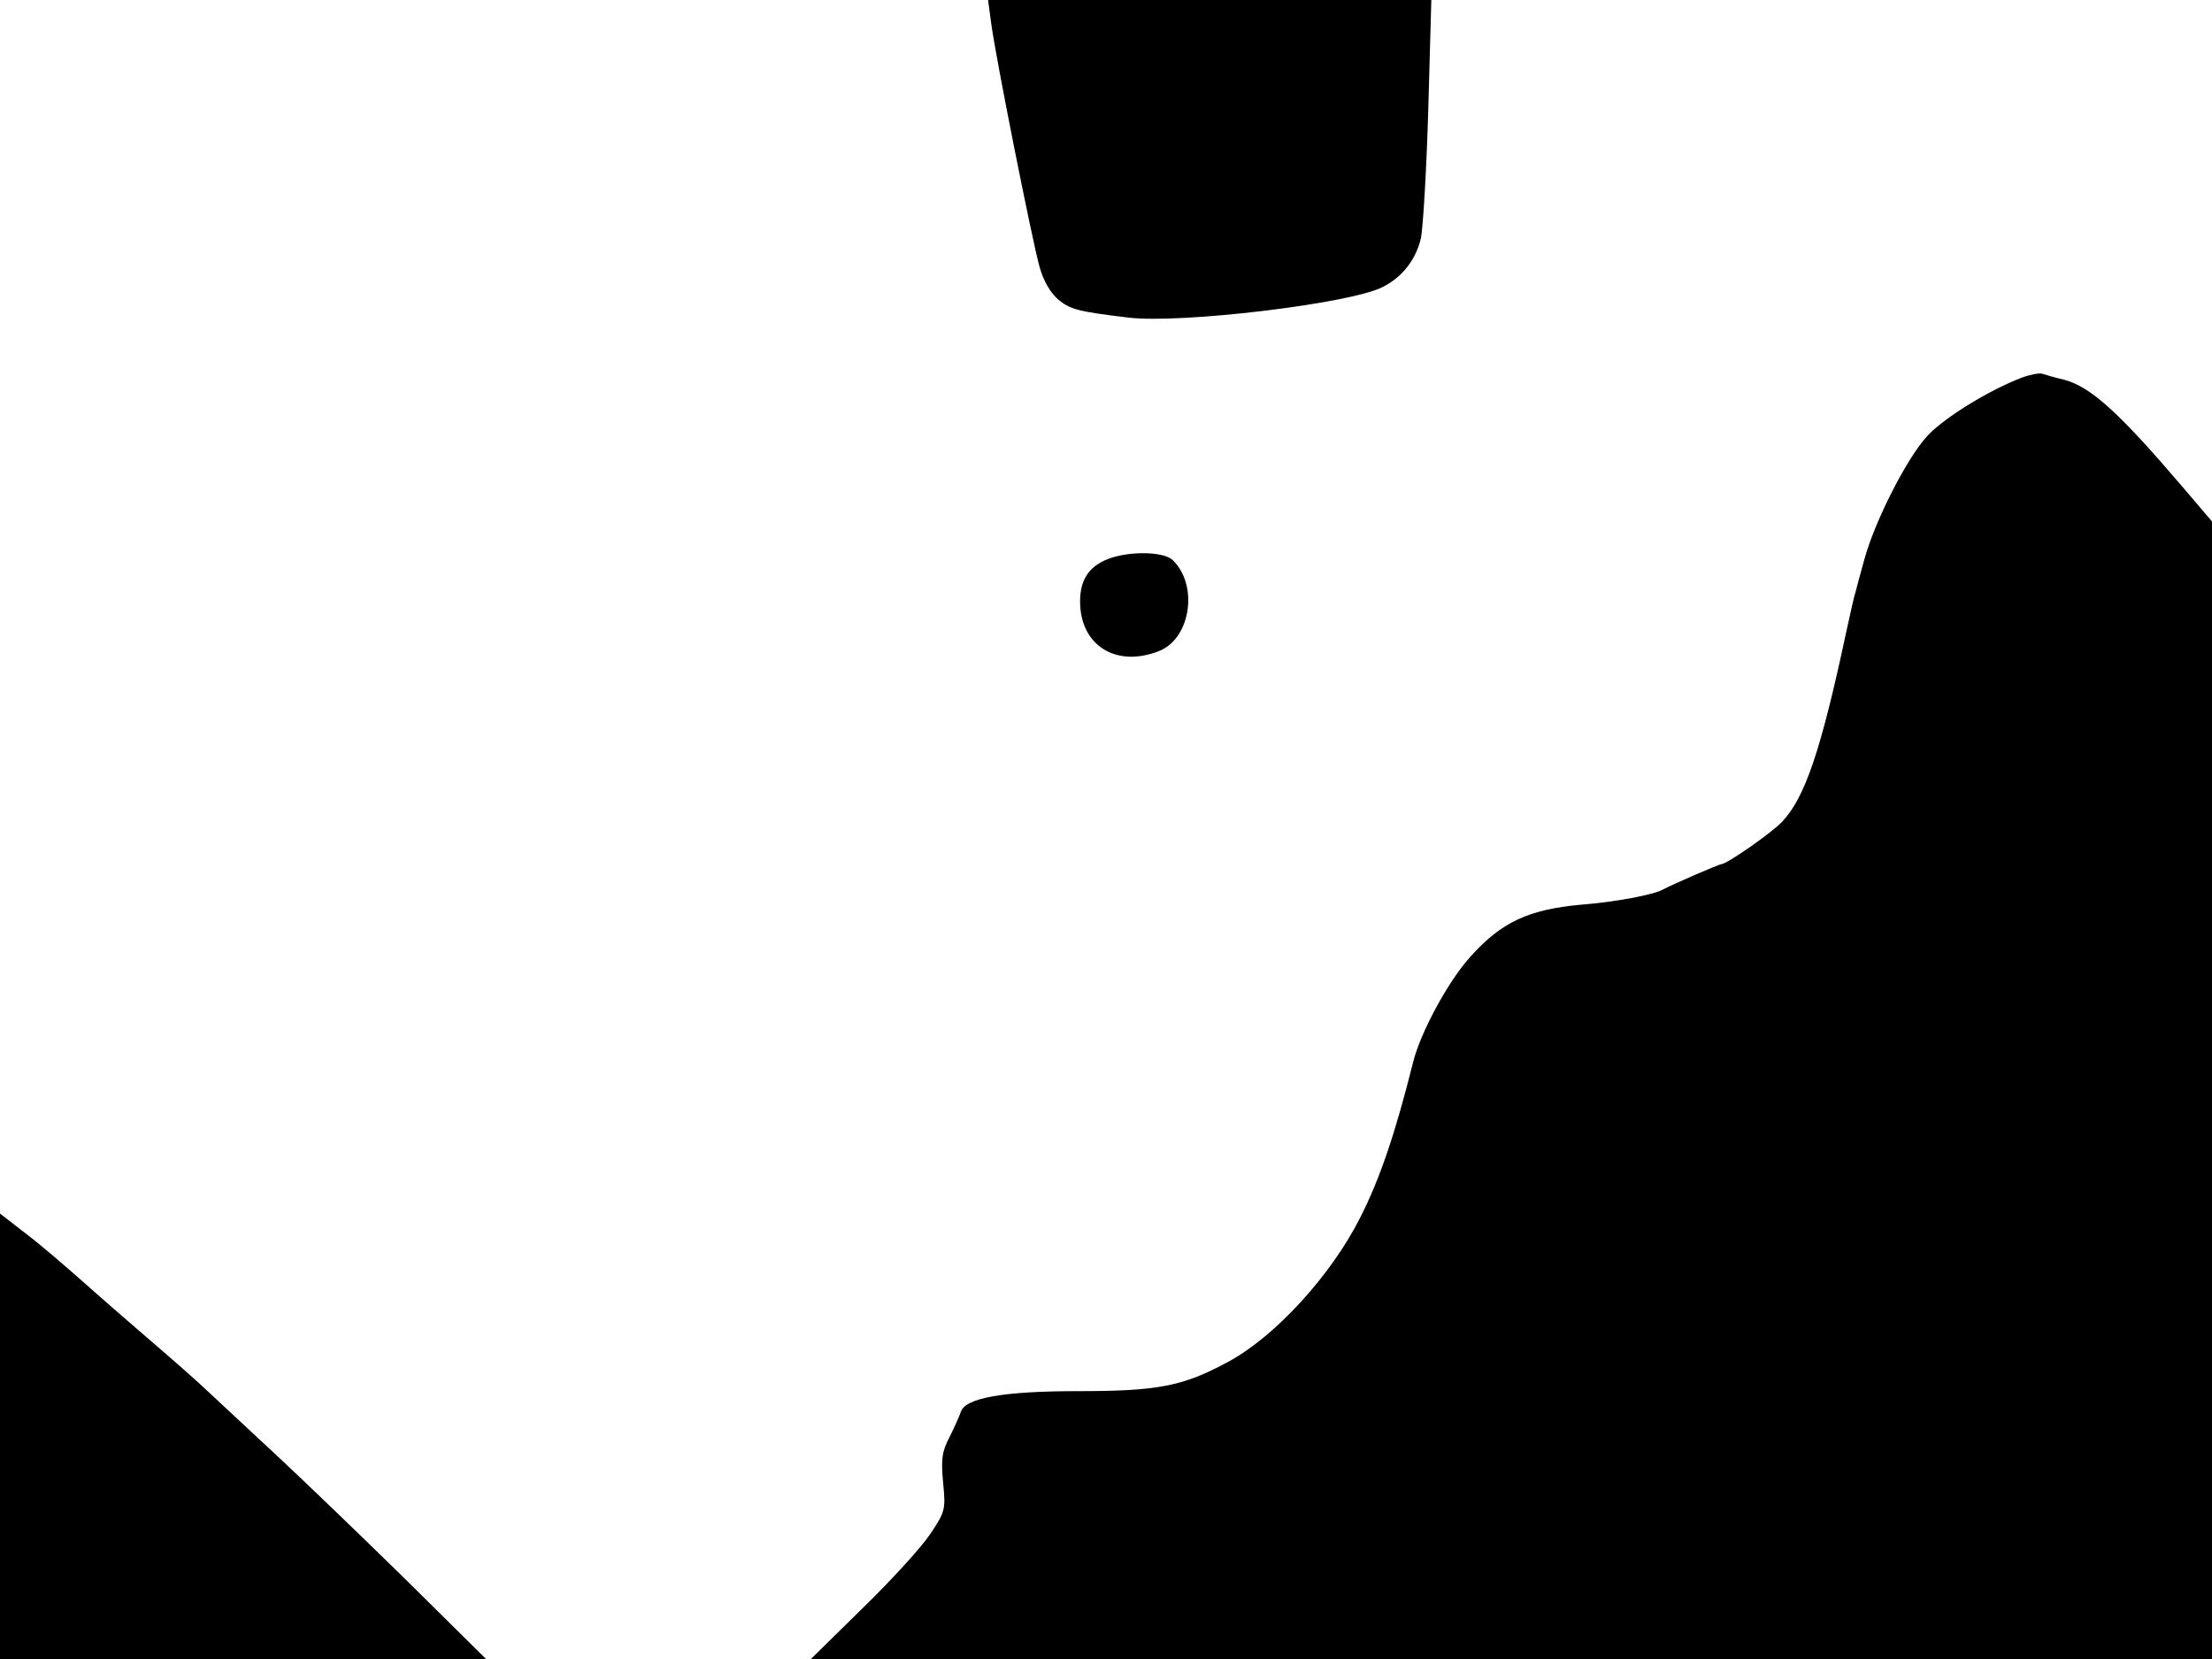 <svg xmlns="http://www.w3.org/2000/svg" width="682.667" height="512" version="1.0" viewBox="0 0 512 384"><path d="M229.4 5.2c1 7.8 9.5 50.4 11.2 56.5.9 3.3 2.5 6 4.3 7.6 2.8 2.3 4.5 2.8 16.2 4.2 11.9 1.5 51.6-3.2 59-7.1 4.6-2.3 7.7-6.5 8.8-11.3.5-2.6 1.3-16 1.7-29.9l.7-25.2H228.7zM468 87.4c-7.4 2.8-17.7 9.1-21.7 13.3-4.8 5-12.4 20-14.8 28.9-.9 3.2-1.8 6.6-2 7.4-.3.8-1.2 4.9-2.1 9-5.9 27.7-9.6 38.6-14.9 44.2-2.3 2.5-12.8 9.8-14 9.8-.5 0-11.4 4.7-13.6 5.9-2.1 1.2-11.1 2.9-18.9 3.5-12.1 1.1-18.5 4-25.7 12.1-5.1 5.6-11.5 17.5-13.2 24.3-4.1 16.4-7.7 27.1-12.3 36.1-6.7 13.3-19.7 27.5-30.5 33.3-10.5 5.7-16.3 6.8-34.8 6.8-17.4 0-26.1 1.6-27.1 4.8-.3.9-1.5 3.6-2.6 5.8-1.8 3.4-2 5.2-1.5 10.6.6 6.2.5 6.7-3 11.9-2 3-9 10.7-15.6 17.1l-12 11.8H512V120.7l-6.9-8.1c-14.7-17.2-21.1-23-27.3-24.7-2.2-.5-4.5-1.2-5.1-1.4-.7-.2-2.8.2-4.7.9M257.6 129c-5.2 1.6-7.6 4.8-7.6 10.2 0 10.3 8.5 15.5 18.5 11.4 7.1-3 8.9-15.1 3-20.9-1.8-1.9-8.9-2.2-13.9-.7M0 332.4V384h112.5L94 365.7c-10.2-10-23.4-22.7-29.3-28.2s-13.1-12.2-16-14.9c-2.8-2.7-9.2-8.3-14.1-12.5S22.7 299.8 19 296.5s-9.4-8.2-12.8-10.8L0 280.9z"/></svg>
